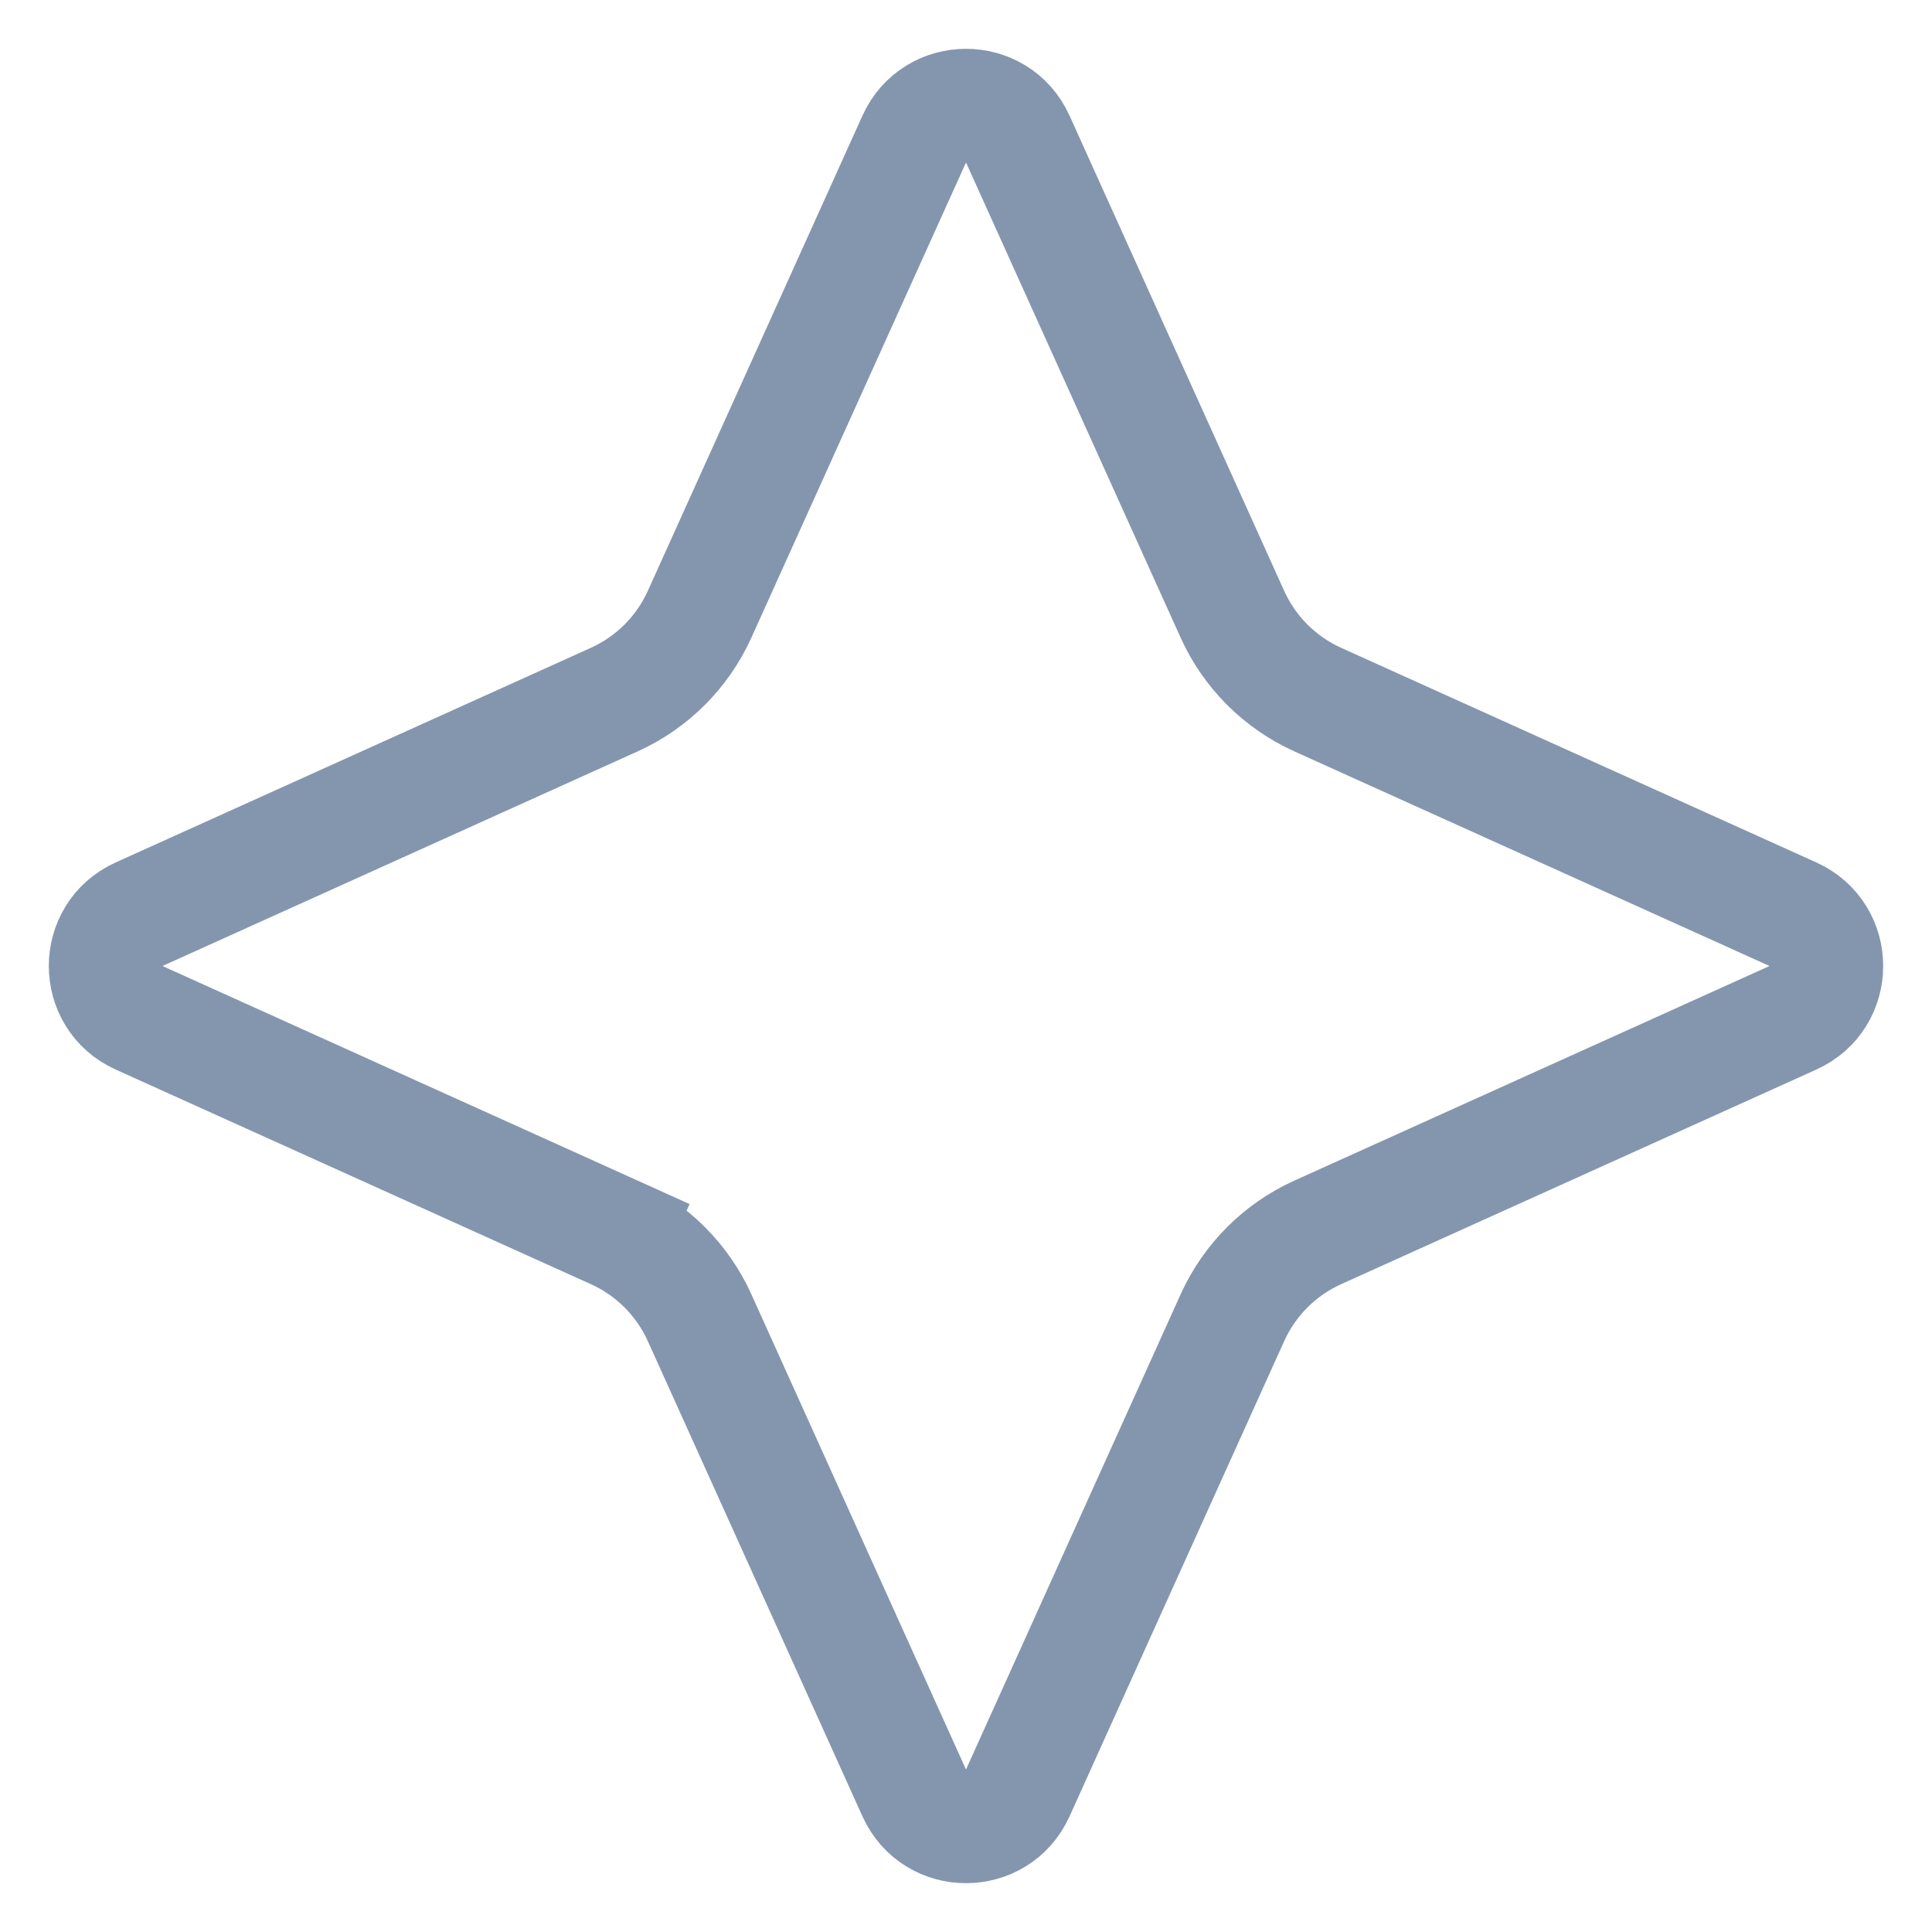 <svg width="34" height="34" viewBox="0 0 34 34" fill="none" xmlns="http://www.w3.org/2000/svg">
<path d="M16.089 2.447C16.443 1.663 17.557 1.663 17.911 2.447L21.689 10.812C21.99 11.477 22.523 12.01 23.188 12.311L31.553 16.089C32.337 16.443 32.337 17.557 31.553 17.911L23.188 21.689C22.523 21.99 21.99 22.523 21.689 23.188L17.911 31.553C17.557 32.337 16.443 32.337 16.089 31.553L12.311 23.188C12.01 22.523 11.477 21.99 10.812 21.689L10.4 22.6L10.812 21.689L2.447 17.911C1.663 17.557 1.663 16.443 2.447 16.089L10.812 12.311C11.477 12.01 12.01 11.477 12.311 10.812L16.089 2.447Z" stroke="#8496AE" stroke-width="2"/>
</svg>
